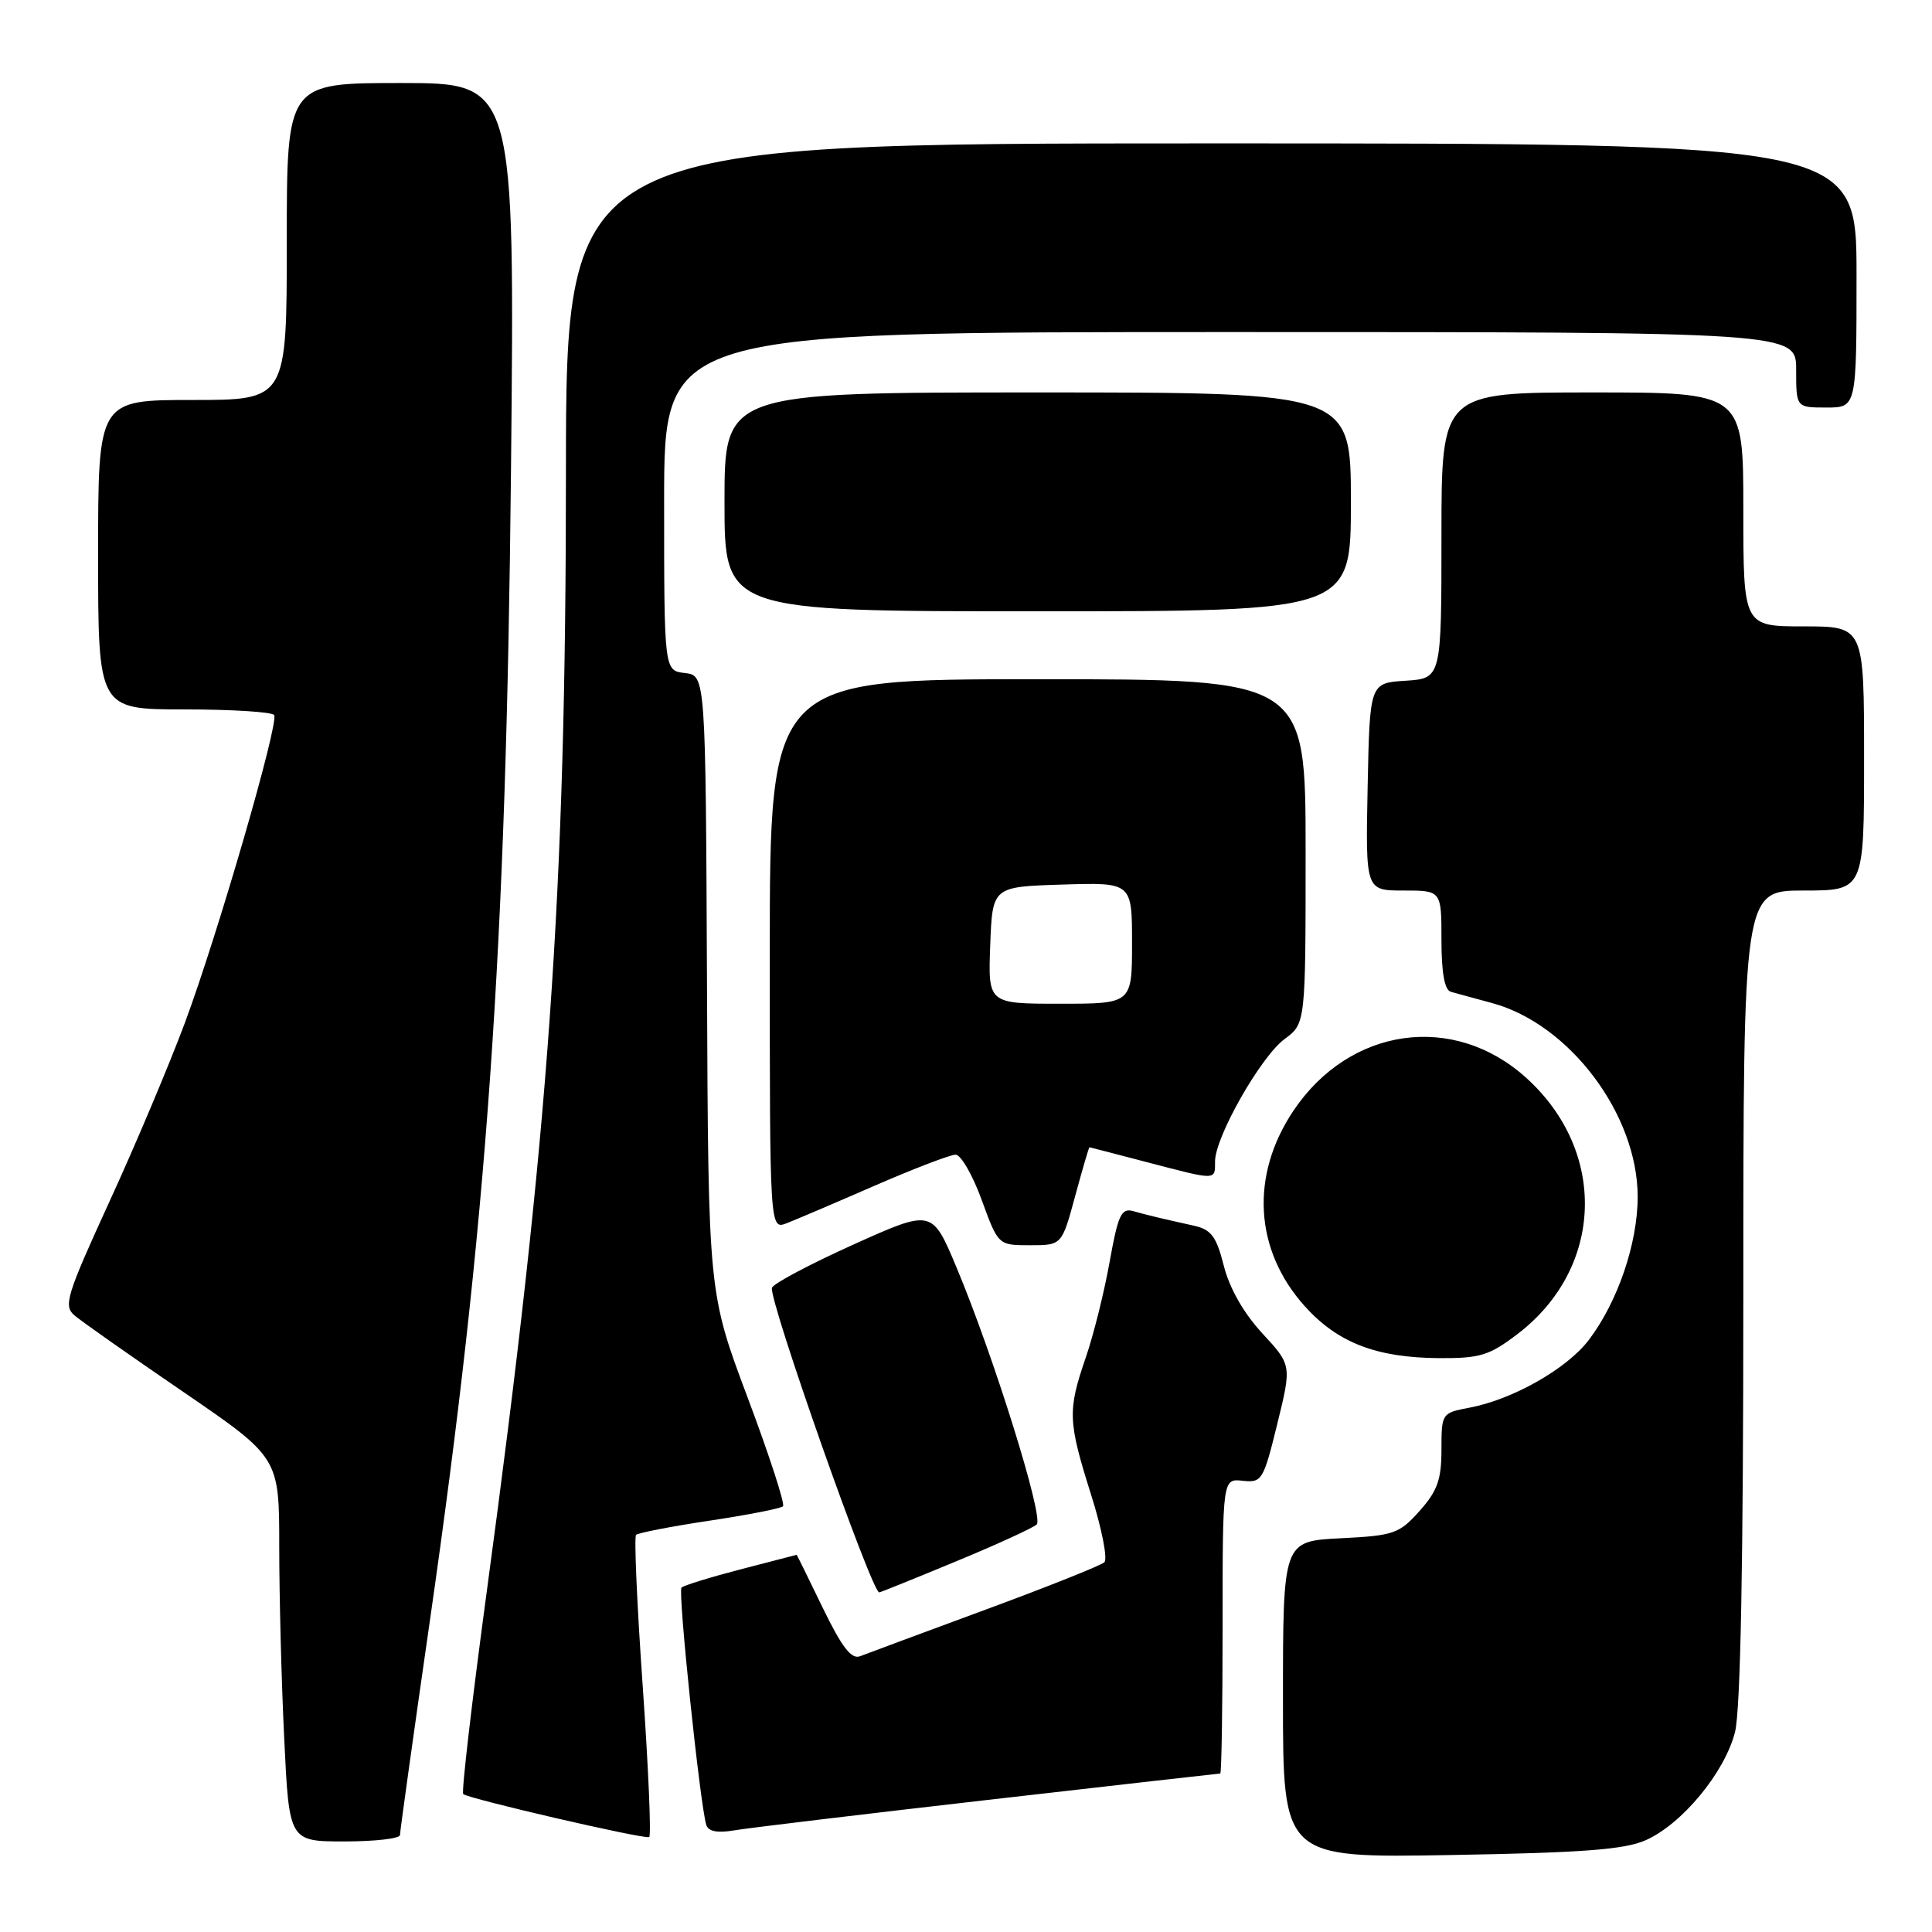 <?xml version="1.0" encoding="UTF-8" standalone="no"?>
<!DOCTYPE svg PUBLIC "-//W3C//DTD SVG 1.1//EN" "http://www.w3.org/Graphics/SVG/1.1/DTD/svg11.dtd" >
<svg xmlns="http://www.w3.org/2000/svg" xmlns:xlink="http://www.w3.org/1999/xlink" version="1.1" viewBox="0 0 256 256">
 <g >
 <path fill="currentColor"
d=" M 218.06 243.84 C 222.89 241.70 228.55 234.84 229.90 229.50 C 230.63 226.57 231.00 207.31 231.00 171.56 C 231.00 118.00 231.00 118.00 239.00 118.00 C 247.00 118.00 247.00 118.00 247.00 100.50 C 247.00 83.00 247.00 83.00 239.00 83.00 C 231.00 83.00 231.00 83.00 231.00 67.50 C 231.00 52.00 231.00 52.00 211.00 52.00 C 191.00 52.00 191.00 52.00 191.00 70.95 C 191.00 89.89 191.00 89.89 186.25 90.20 C 181.50 90.50 181.50 90.50 181.22 104.25 C 180.94 118.00 180.94 118.00 185.97 118.00 C 191.00 118.00 191.00 118.00 191.00 124.53 C 191.00 128.90 191.41 131.18 192.25 131.42 C 192.94 131.61 195.39 132.29 197.71 132.91 C 207.99 135.70 217.00 147.69 217.00 158.58 C 217.00 164.77 214.34 172.55 210.51 177.57 C 207.60 181.39 200.41 185.46 194.69 186.53 C 191.04 187.22 191.00 187.27 191.00 192.10 C 191.00 196.06 190.46 197.57 188.10 200.21 C 185.40 203.23 184.70 203.48 177.60 203.83 C 170.00 204.22 170.00 204.22 170.00 225.21 C 170.00 246.19 170.00 246.19 192.25 245.80 C 209.70 245.50 215.27 245.08 218.06 243.84 Z  M 53.00 243.15 C 53.00 242.68 54.77 229.97 56.94 214.90 C 64.55 162.02 67.07 126.20 67.71 62.25 C 68.22 11.00 68.22 11.00 53.11 11.00 C 38.00 11.00 38.00 11.00 38.00 32.00 C 38.00 53.00 38.00 53.00 25.50 53.00 C 13.00 53.00 13.00 53.00 13.00 73.50 C 13.00 94.00 13.00 94.00 24.44 94.00 C 30.73 94.00 36.08 94.34 36.33 94.75 C 36.97 95.83 28.87 123.76 24.51 135.50 C 22.46 141.00 17.97 151.67 14.51 159.20 C 8.80 171.67 8.38 173.03 9.87 174.30 C 10.77 175.07 17.24 179.62 24.25 184.41 C 37.00 193.13 37.00 193.13 37.00 204.91 C 37.00 211.39 37.29 222.83 37.66 230.34 C 38.31 244.00 38.31 244.00 45.66 244.00 C 49.69 244.00 53.00 243.62 53.00 243.15 Z  M 85.17 223.52 C 84.41 212.72 84.01 203.66 84.28 203.38 C 84.56 203.11 88.93 202.26 94.00 201.50 C 99.07 200.74 103.46 199.88 103.75 199.59 C 104.04 199.30 101.93 192.81 99.06 185.17 C 93.85 171.28 93.85 171.28 93.68 130.39 C 93.50 89.50 93.50 89.50 90.75 89.18 C 88.00 88.87 88.00 88.87 88.00 66.43 C 88.00 44.00 88.00 44.00 163.00 44.00 C 238.00 44.00 238.00 44.00 238.00 49.00 C 238.00 54.00 238.00 54.00 242.00 54.00 C 246.00 54.00 246.00 54.00 246.00 36.50 C 246.00 19.00 246.00 19.00 160.50 19.00 C 75.00 19.00 75.00 19.00 74.99 62.75 C 74.98 118.59 72.78 149.66 64.50 210.88 C 62.54 225.39 61.13 237.47 61.38 237.72 C 62.00 238.33 85.37 243.74 86.02 243.42 C 86.31 243.28 85.92 234.32 85.17 223.52 Z  M 130.94 238.49 C 147.69 236.57 161.52 235.00 161.69 235.00 C 161.86 235.00 162.00 226.21 162.00 215.46 C 162.00 195.92 162.00 195.92 164.66 196.21 C 167.21 196.49 167.41 196.15 169.24 188.70 C 171.16 180.89 171.16 180.89 167.25 176.66 C 164.78 173.98 162.91 170.69 162.16 167.72 C 161.18 163.85 160.50 162.93 158.24 162.42 C 153.78 161.43 152.10 161.03 150.16 160.48 C 148.58 160.04 148.15 160.96 147.03 167.21 C 146.32 171.19 144.90 176.89 143.87 179.88 C 141.45 186.92 141.50 188.32 144.58 198.07 C 146.00 202.56 146.79 206.59 146.33 207.01 C 145.87 207.44 138.75 210.28 130.50 213.32 C 122.25 216.37 114.81 219.13 113.96 219.46 C 112.81 219.90 111.55 218.26 109.01 213.03 C 107.14 209.16 105.59 206.01 105.56 206.02 C 105.53 206.03 102.20 206.89 98.16 207.94 C 94.12 208.99 90.58 210.08 90.30 210.37 C 89.80 210.86 92.75 239.03 93.58 241.80 C 93.85 242.67 95.03 242.91 97.24 242.54 C 99.03 242.23 114.20 240.41 130.94 238.49 Z  M 126.63 206.91 C 132.06 204.67 136.89 202.45 137.37 202.00 C 138.34 201.06 131.66 179.66 126.71 167.86 C 123.50 160.22 123.50 160.22 113.06 164.92 C 107.32 167.51 102.47 170.08 102.29 170.64 C 101.80 172.10 115.50 211.00 116.50 211.00 C 116.65 211.00 121.21 209.16 126.63 206.91 Z  M 201.10 176.75 C 212.52 168.02 213.03 152.56 202.21 142.80 C 192.59 134.13 178.84 136.08 171.39 147.17 C 165.64 155.75 166.20 165.62 172.87 173.06 C 177.22 177.91 182.36 179.90 190.67 179.96 C 196.13 179.99 197.34 179.62 201.10 176.75 Z  M 142.46 158.50 C 143.43 154.93 144.28 152.01 144.36 152.02 C 144.44 152.03 147.88 152.92 152.00 154.00 C 161.29 156.43 161.00 156.44 161.00 153.89 C 161.00 150.67 167.05 140.02 170.20 137.69 C 173.00 135.62 173.00 135.62 173.00 112.81 C 173.00 90.00 173.00 90.00 137.50 90.00 C 102.00 90.00 102.00 90.00 102.00 126.48 C 102.00 162.95 102.00 162.95 104.25 162.08 C 105.49 161.60 110.74 159.36 115.92 157.10 C 121.10 154.85 125.92 153.00 126.62 153.00 C 127.32 153.00 128.88 155.70 130.08 159.00 C 132.27 165.00 132.27 165.00 136.49 165.00 C 140.70 165.00 140.70 165.00 142.46 158.50 Z  M 179.00 66.50 C 179.00 52.00 179.00 52.00 137.50 52.00 C 96.00 52.00 96.00 52.00 96.00 66.50 C 96.00 81.00 96.00 81.00 137.50 81.00 C 179.00 81.00 179.00 81.00 179.00 66.50 Z  M 131.21 125.25 C 131.50 117.50 131.50 117.50 140.75 117.21 C 150.00 116.92 150.00 116.92 150.00 124.96 C 150.00 133.00 150.00 133.00 140.46 133.00 C 130.92 133.00 130.92 133.00 131.21 125.25 Z "/>
</g>
</svg>